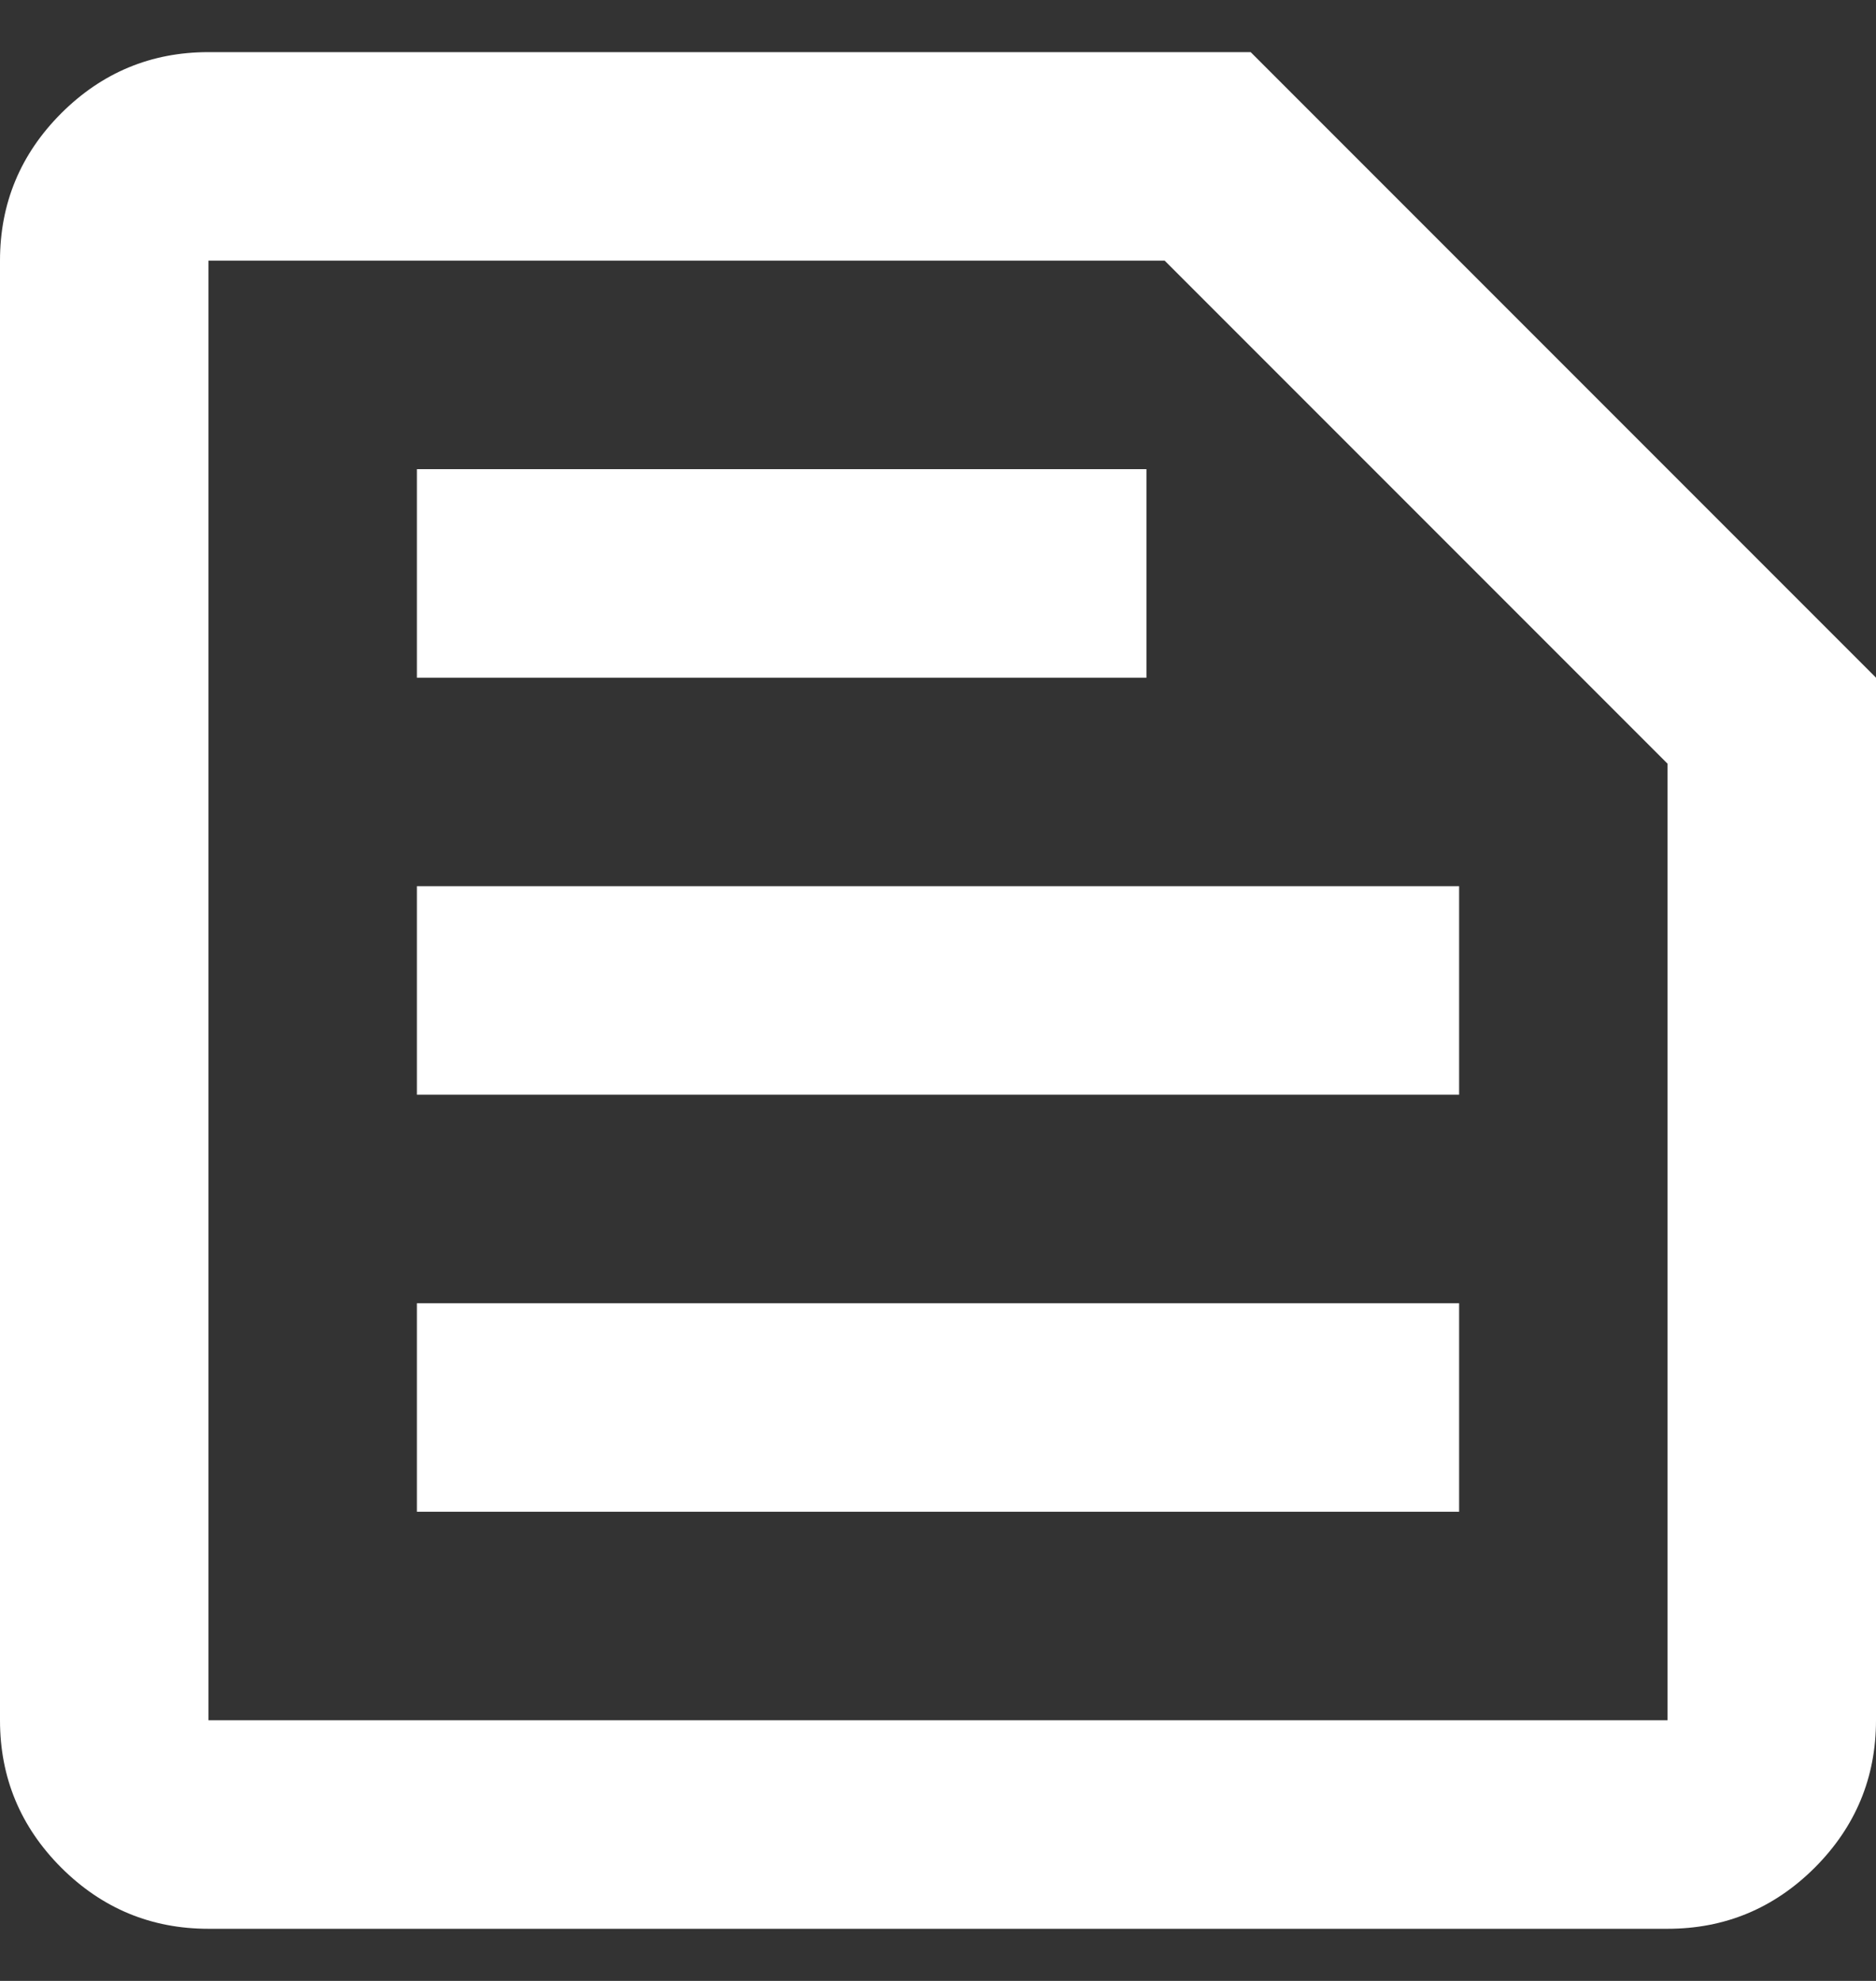 <svg width="18" height="19" viewBox="0 0 18 19" fill="none" xmlns="http://www.w3.org/2000/svg">
<rect x="0" y="0" width="18" height="19" fill="#333333" stroke="none"/>
<path d="M2 16.5H16V7.325L11.175 2.5H2V16.5ZM2 18.5C1.45 18.5 0.979 18.304 0.587 17.913C0.196 17.521 0 17.05 0 16.5V2.5C0 1.95 0.196 1.479 0.587 1.087C0.979 0.696 1.45 0.5 2 0.5H12L18 6.5V16.5C18 17.05 17.804 17.521 17.413 17.913C17.021 18.304 16.55 18.5 16 18.5H2ZM4 14.5H14V12.5H4V14.5ZM4 10.5H14V8.5H4V10.5ZM4 6.5H11V4.5H4V6.5ZM2 16.5V2.5V16.5Z" fill="white"/>
</svg>
